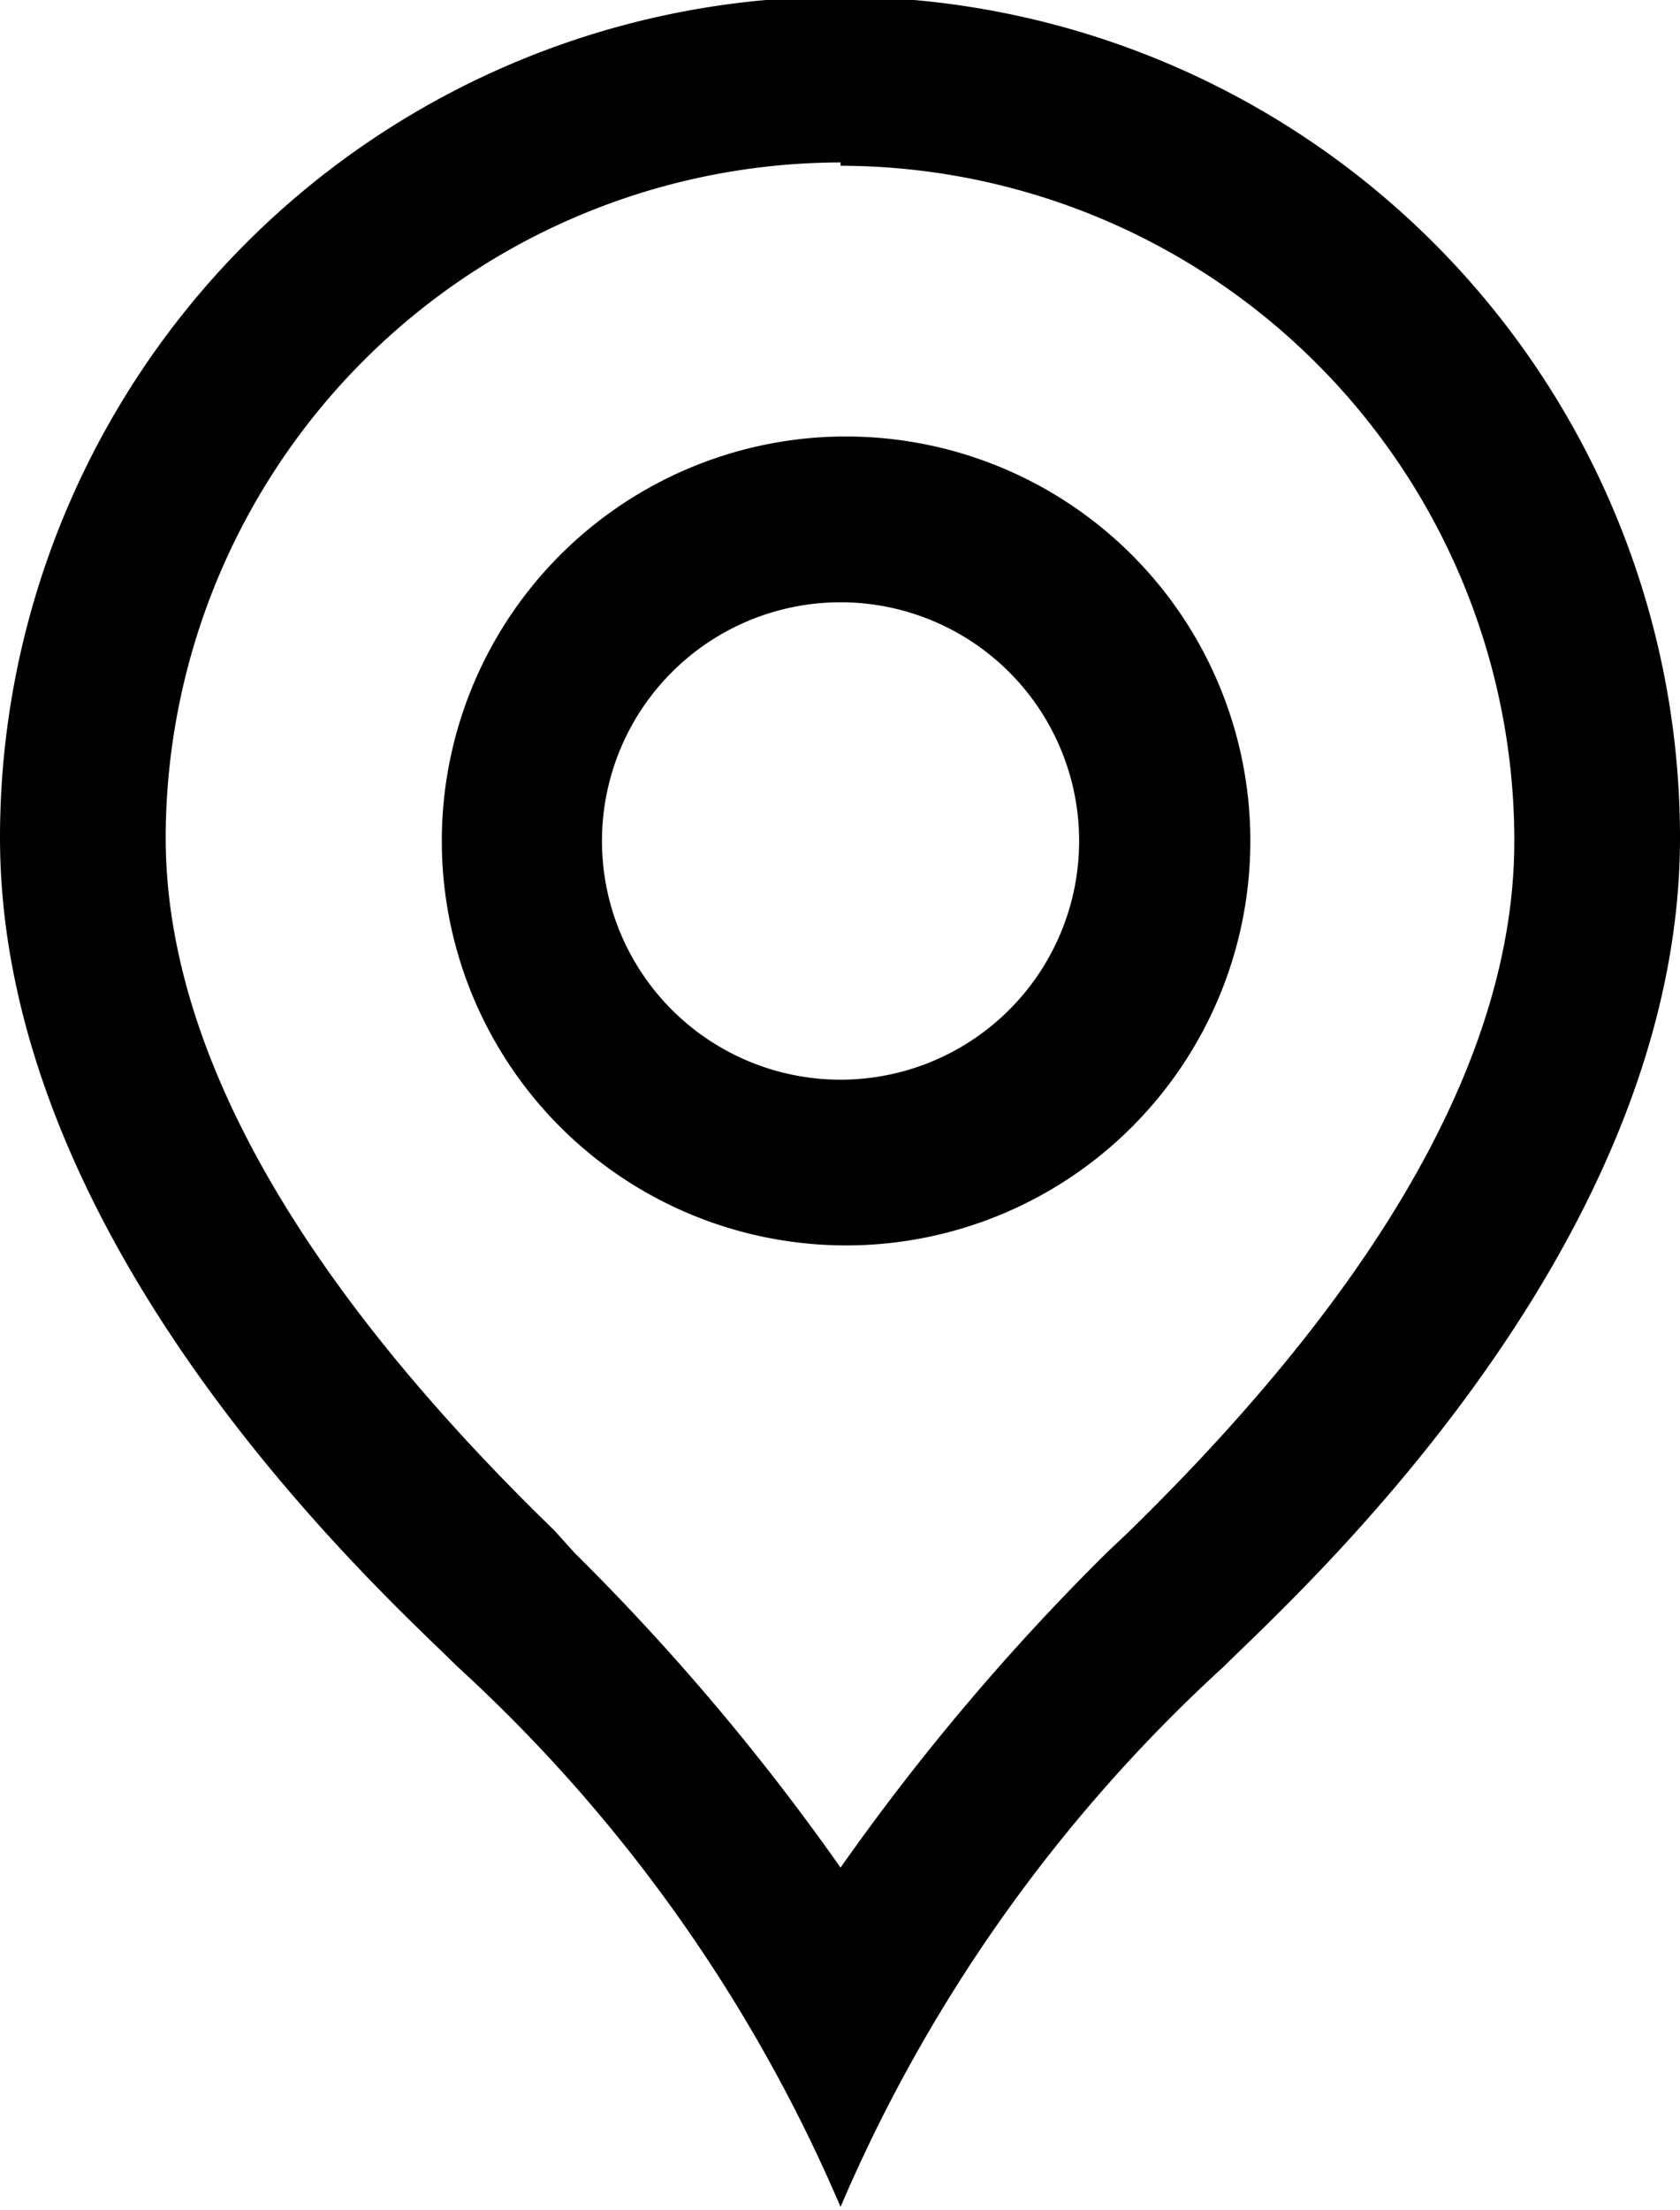 <svg xmlns="http://www.w3.org/2000/svg" viewBox="0 0 15.21 20"><path d="M139.29,42.65a6.11,6.11,0,0,1,6.1,6.11c0,1.9-1.18,4-3.51,6.27l-.18.17a21,21,0,0,0-2.41,2.85,21,21,0,0,0-2.41-2.85L136.7,55c-2.33-2.26-3.52-4.37-3.52-6.27a6.12,6.12,0,0,1,6.11-6.11m0-1.5a7.61,7.61,0,0,0-7.61,7.61c0,3.76,3.56,6.92,4.14,7.5a14.15,14.15,0,0,1,3.47,4.89,14.15,14.15,0,0,1,3.47-4.89c.58-.58,4.13-3.74,4.13-7.5a7.61,7.61,0,0,0-7.6-7.61Z" transform="translate(-131.68 -41.15)" fill="#currentColor"/><path d="M139.29,46.6a2.16,2.16,0,1,1-2.16,2.16,2.16,2.16,0,0,1,2.16-2.16m0-1.5A3.66,3.66,0,1,0,143,48.76a3.66,3.66,0,0,0-3.66-3.66Z" transform="translate(-131.68 -41.15)" fill="#currentColor"/></svg>